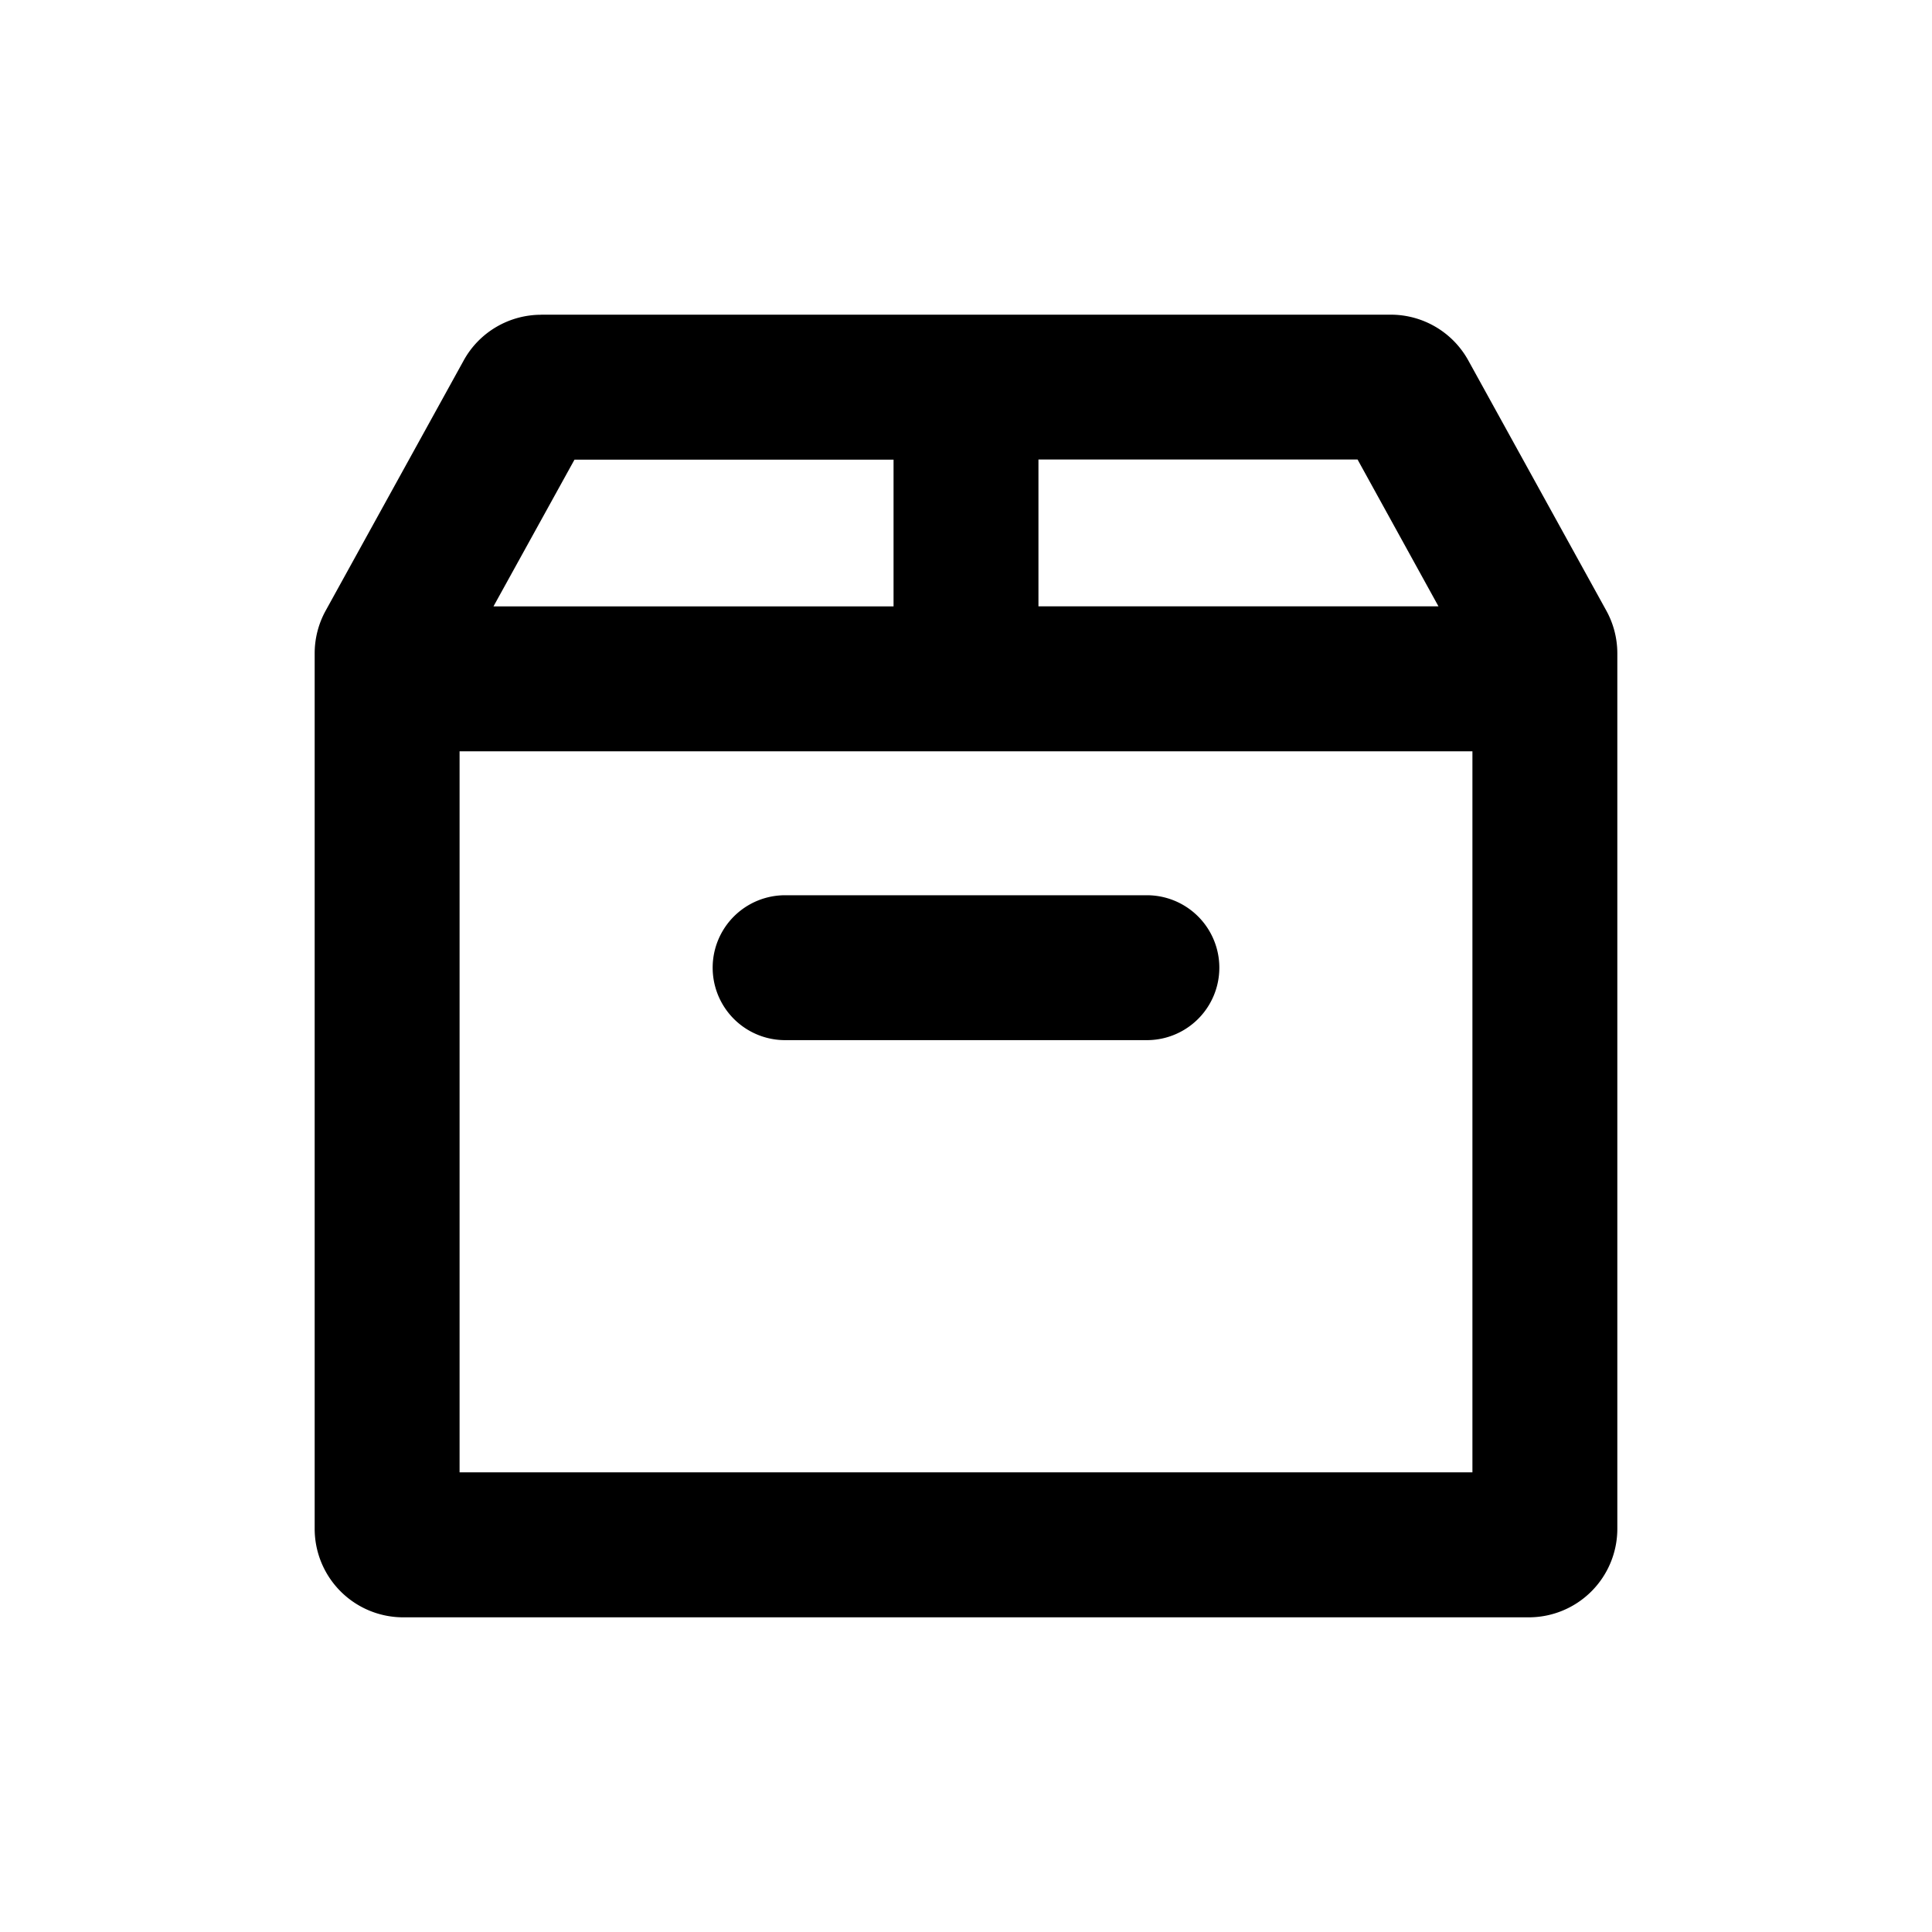 <svg xmlns="http://www.w3.org/2000/svg" viewBox="0 0 24 24"><path d="M9.753 11.121a.9.9 0 1 0 0 1.8h4.494a.9.9 0 0 0 0-1.8H9.753Z"/><path fill-rule="evenodd" d="M6.723 3.91c-.4 0-.77.217-.963.568L4.046 7.585a1.1 1.1 0 0 0-.137.531v10.875a1.1 1.1 0 0 0 1.1 1.1h13.982a1.1 1.1 0 0 0 1.1-1.1V8.116a1.1 1.1 0 0 0-.137-.531L18.24 4.478a1.1 1.1 0 0 0-.963-.569H6.723Zm.414 1.8H11.1v1.823H6.13l1.007-1.824ZM5.709 9.332v8.958h12.582V9.333H5.71Zm12.16-1.8-1.005-1.824H12.9v1.824h4.97Z" clip-rule="evenodd"/></svg>
